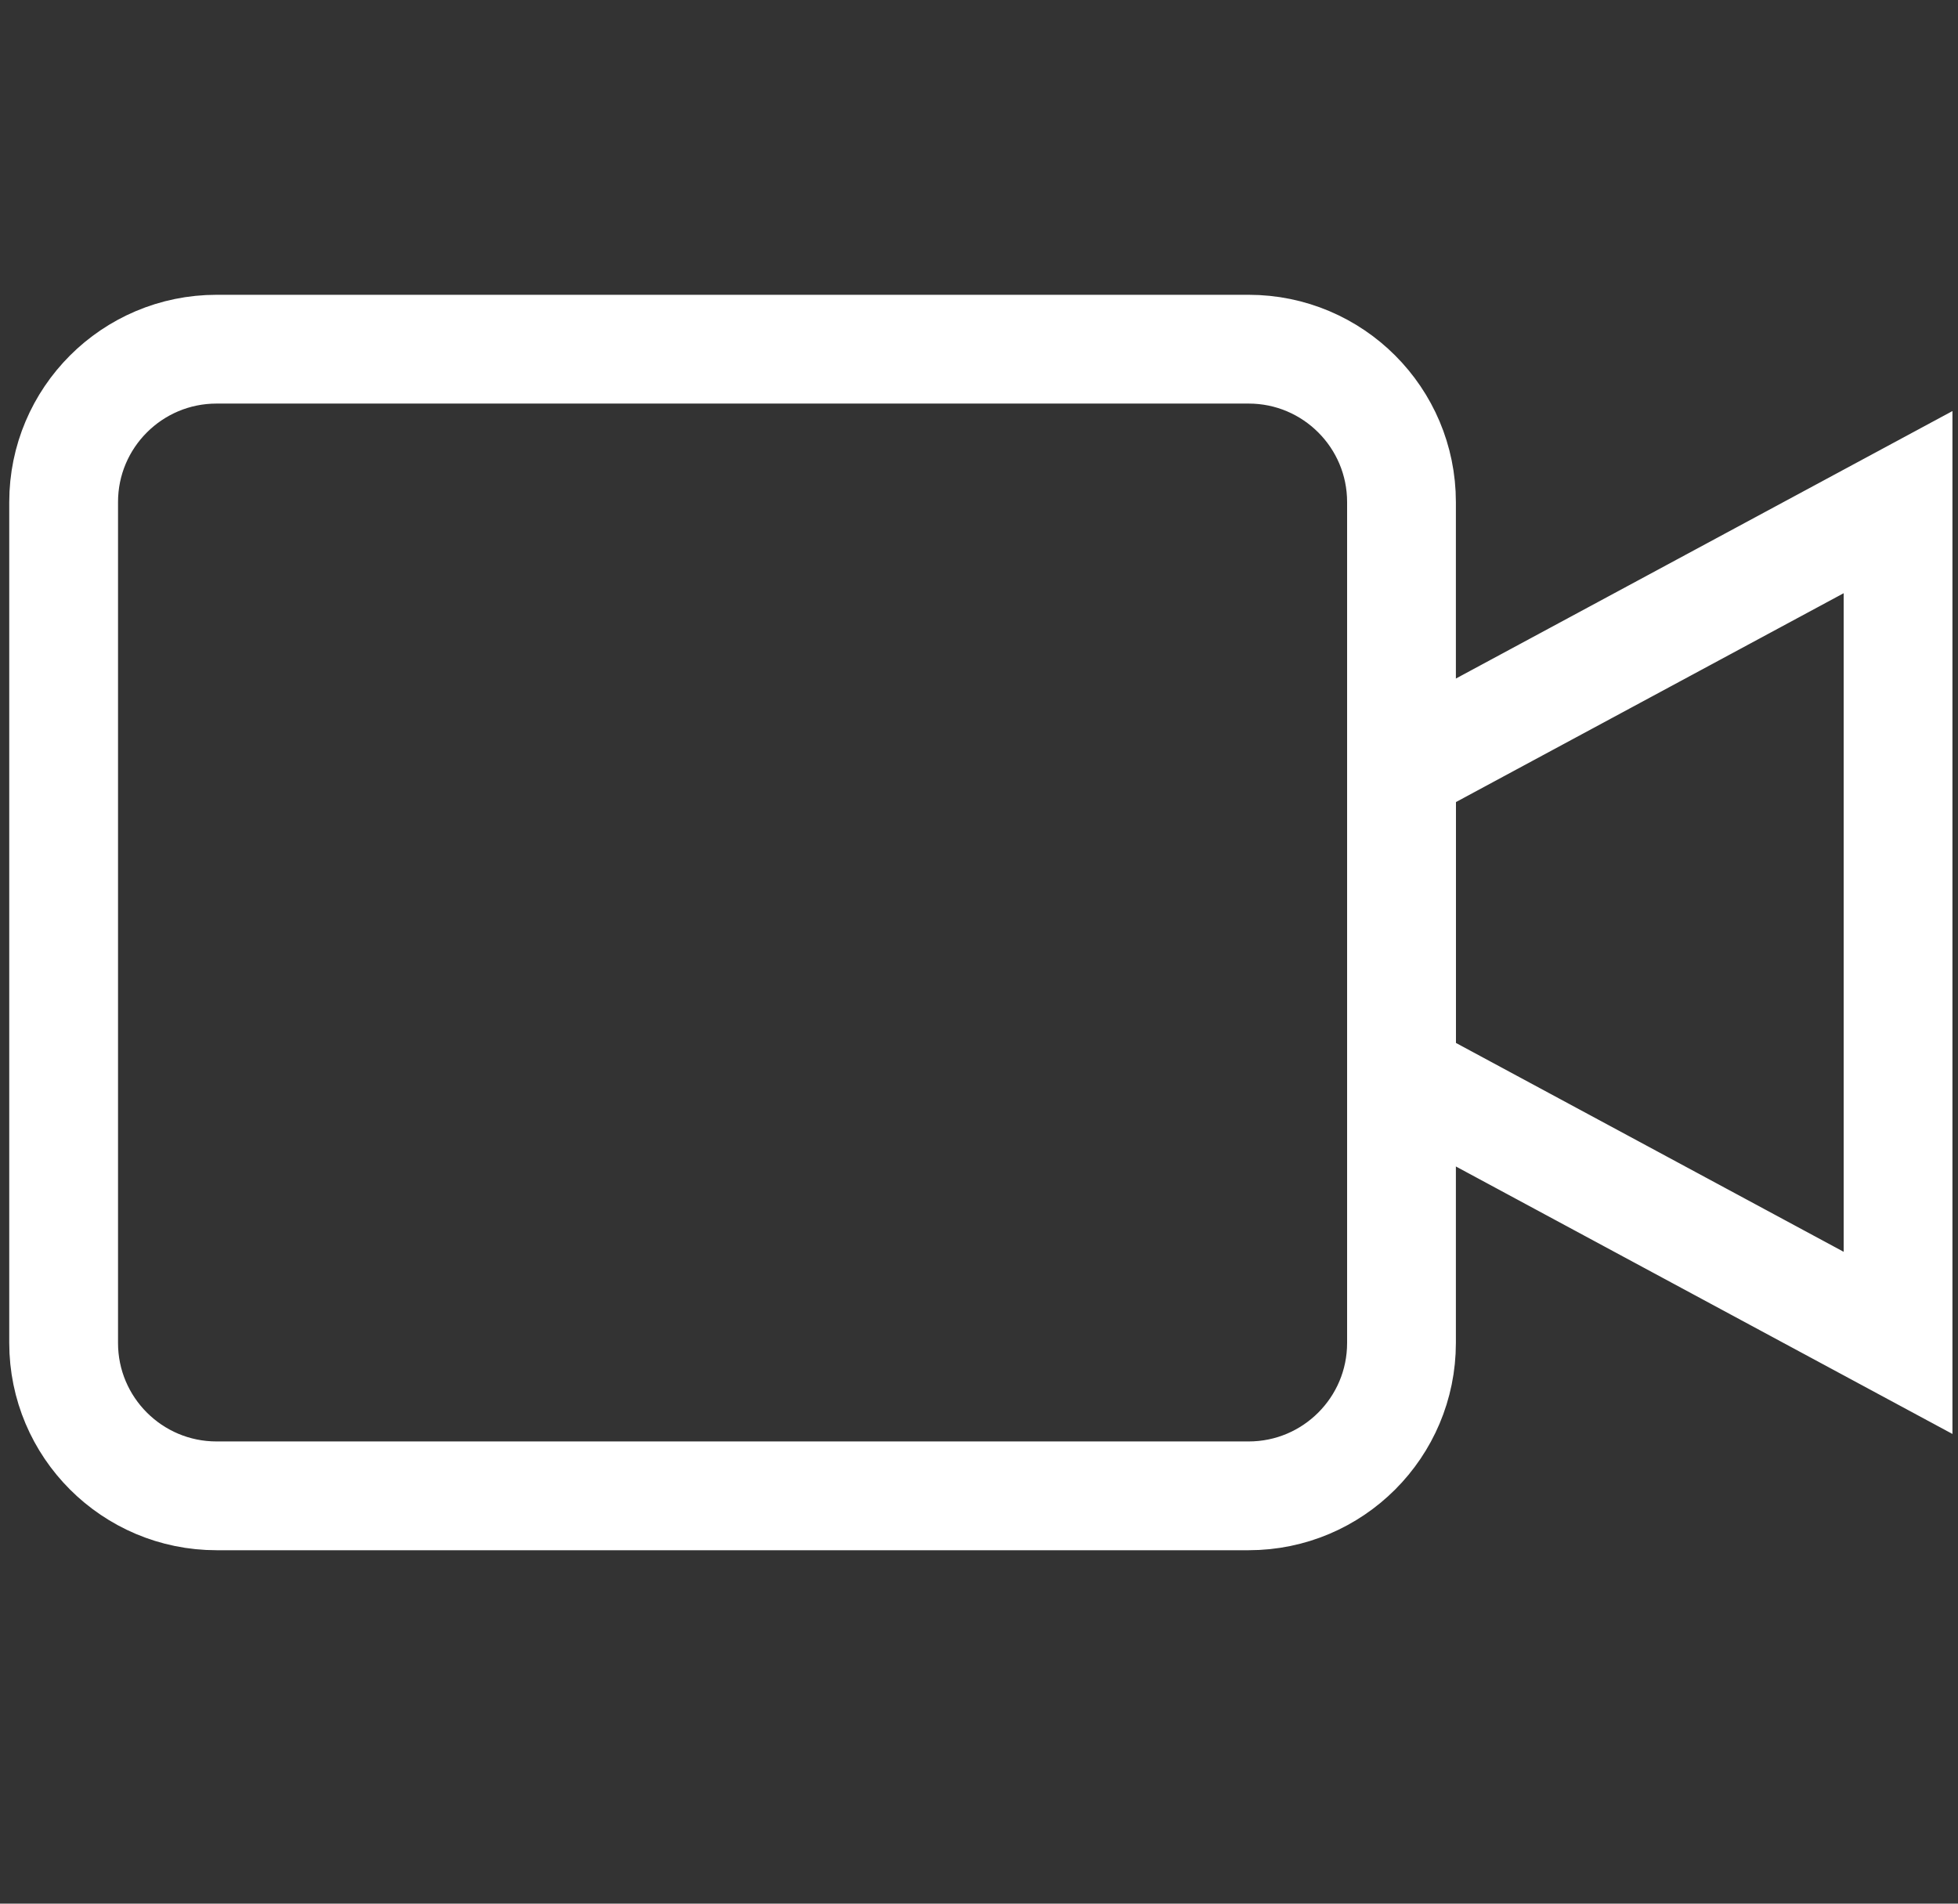 <svg width="36" height="35" viewBox="0 0 36 35" fill="none" xmlns="http://www.w3.org/2000/svg">
<rect x="0" y="0" width="36" height="35" fill="#333333" stroke="none"/>
<path fill-rule="evenodd" clip-rule="evenodd" d="M34.898 9.232L25.768 14.15V19.772L34.898 24.69V9.232Z" stroke="white" stroke-width="2" stroke-linecap="round"/>
<path fill-rule="evenodd" clip-rule="evenodd" d="M25.768 24.691C25.768 26.243 24.51 27.502 22.957 27.502H3.982C2.429 27.502 1.17 26.243 1.17 24.691V9.231C1.17 7.679 2.429 6.42 3.982 6.42H22.957C24.51 6.42 25.768 7.679 25.768 9.231V24.691Z" stroke="white" stroke-width="2" stroke-linecap="round"/>
</svg>
